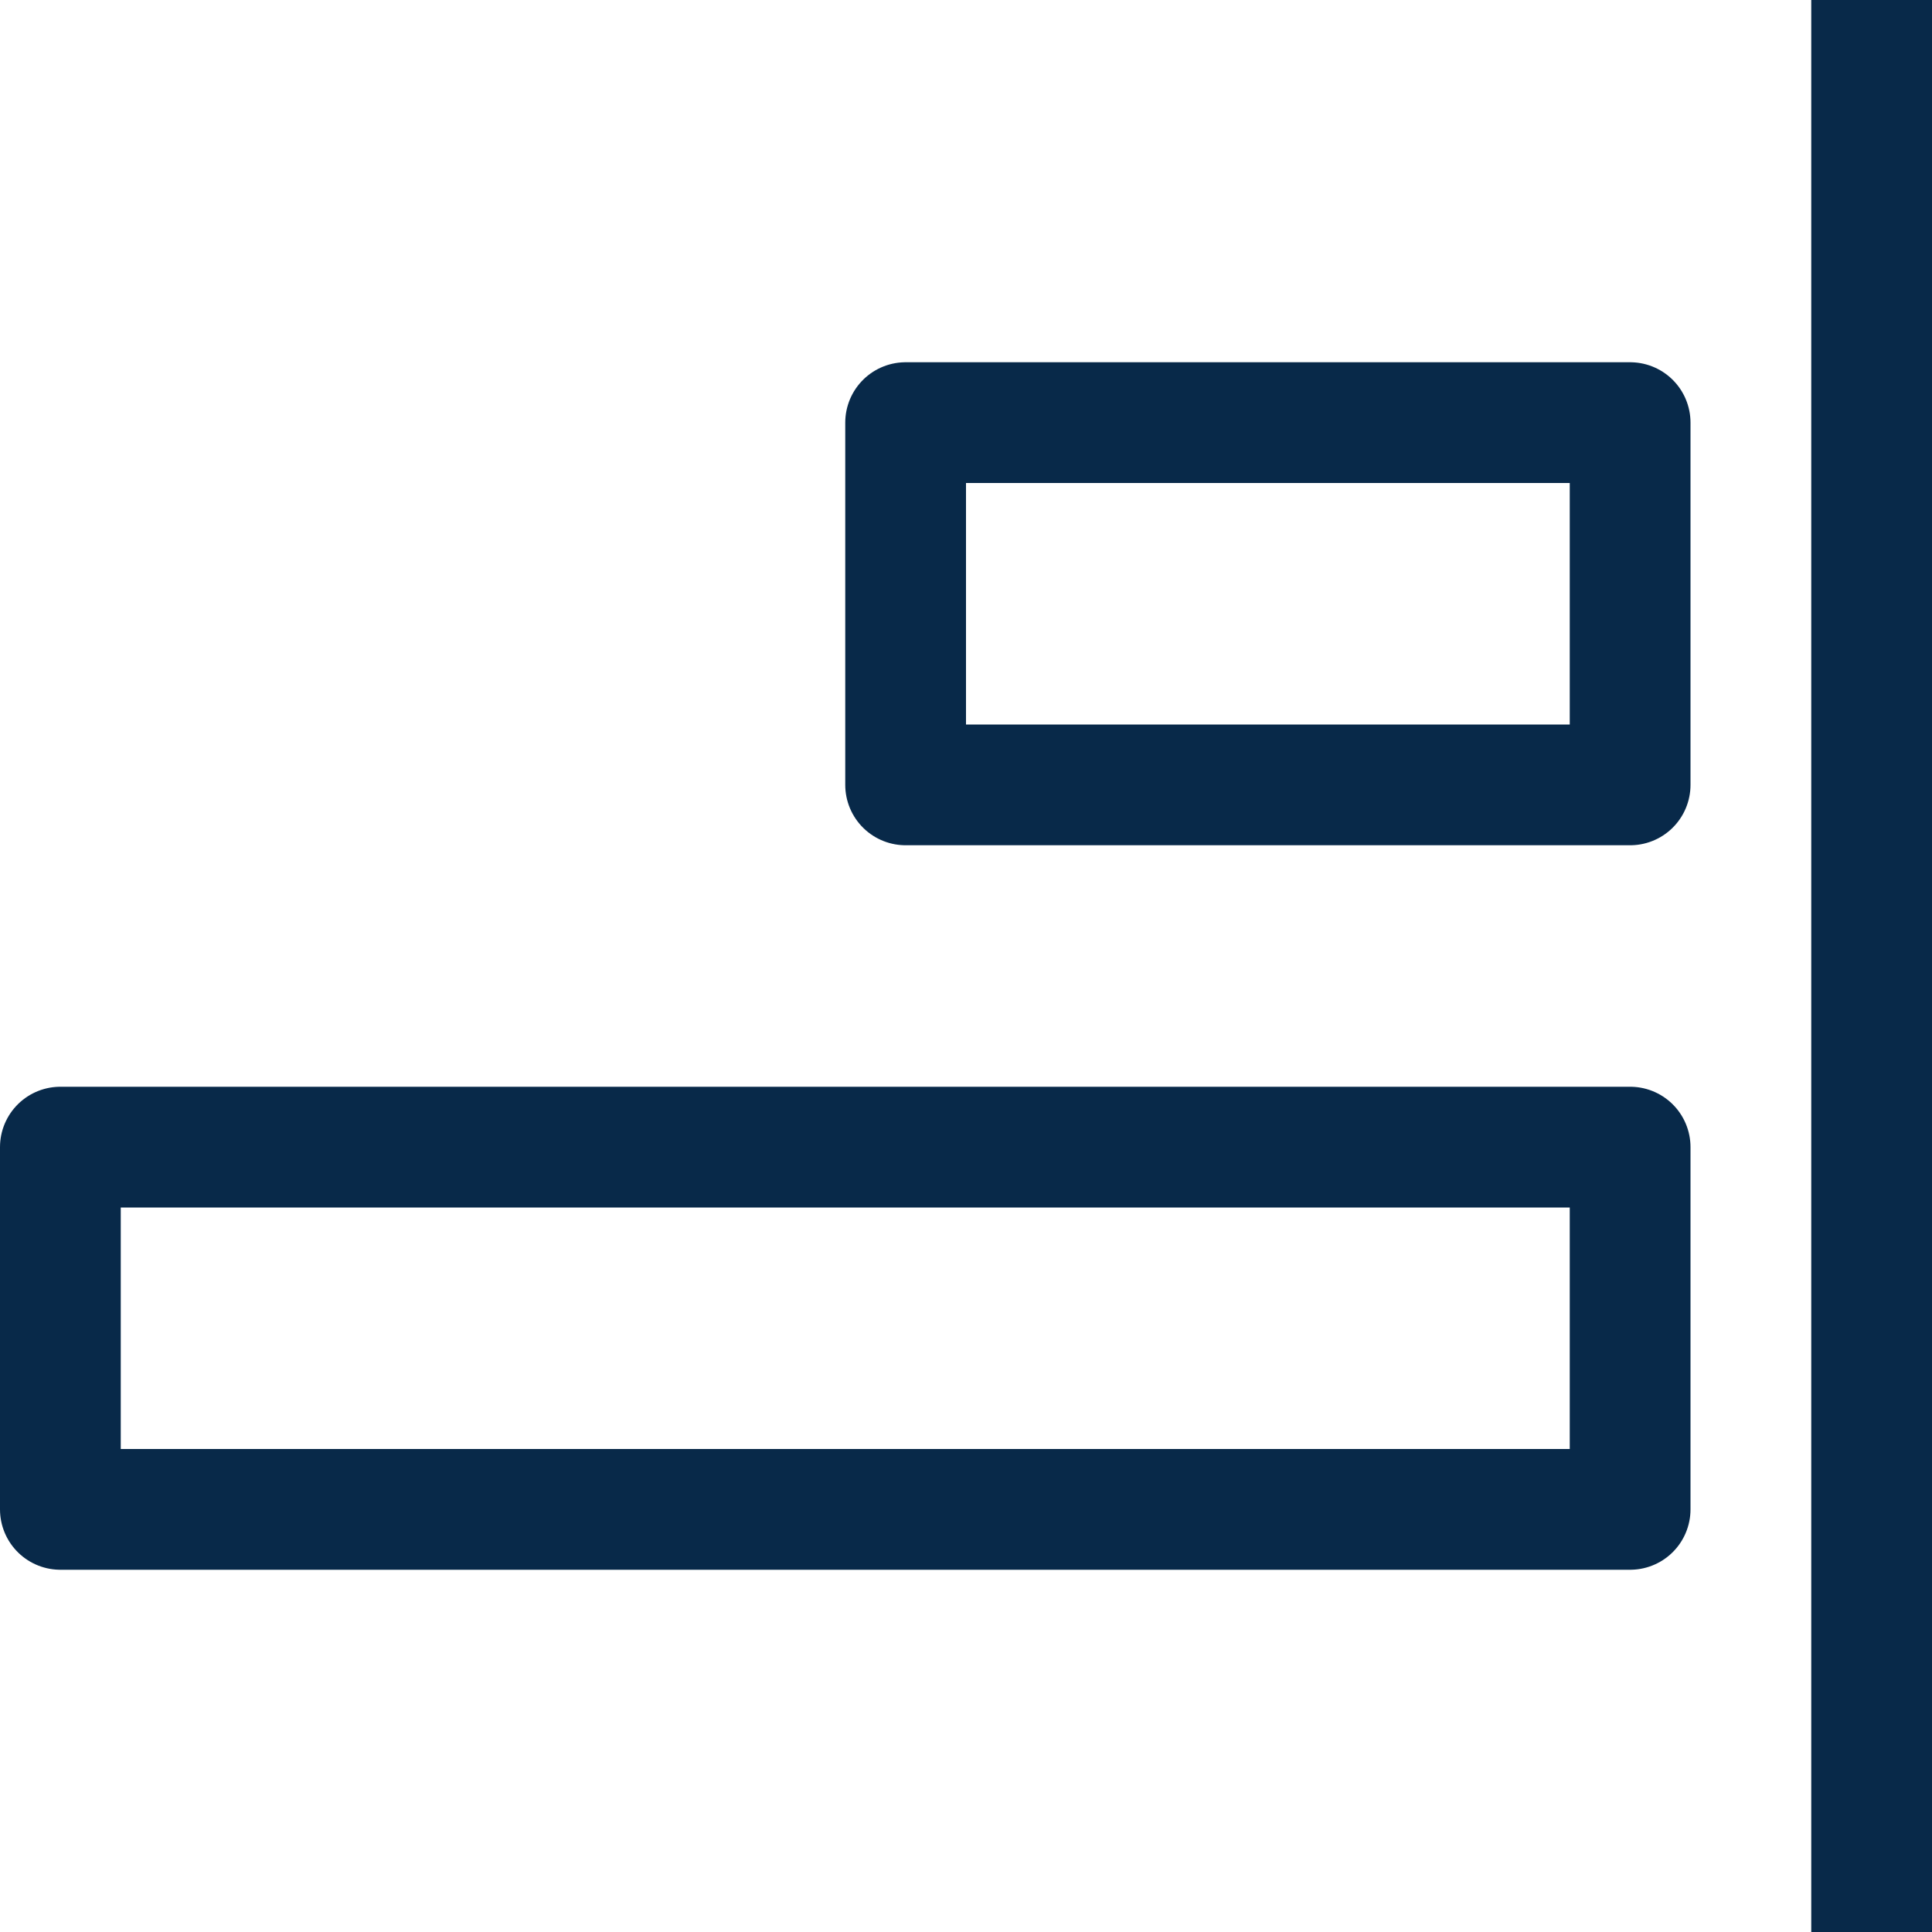 <svg width="16" height="16" viewBox="0 0 16 16" fill="none" xmlns="http://www.w3.org/2000/svg">
<line x1="15.5" x2="15.5" y2="16" stroke="#082949" stroke-linejoin="round"/>
<rect x="7.5" y="3.5" width="6" height="3" stroke="#082949" stroke-linejoin="round"/>
<rect x="0.5" y="9.5" width="13" height="3" stroke="#082949" stroke-linejoin="round"/>
</svg>
